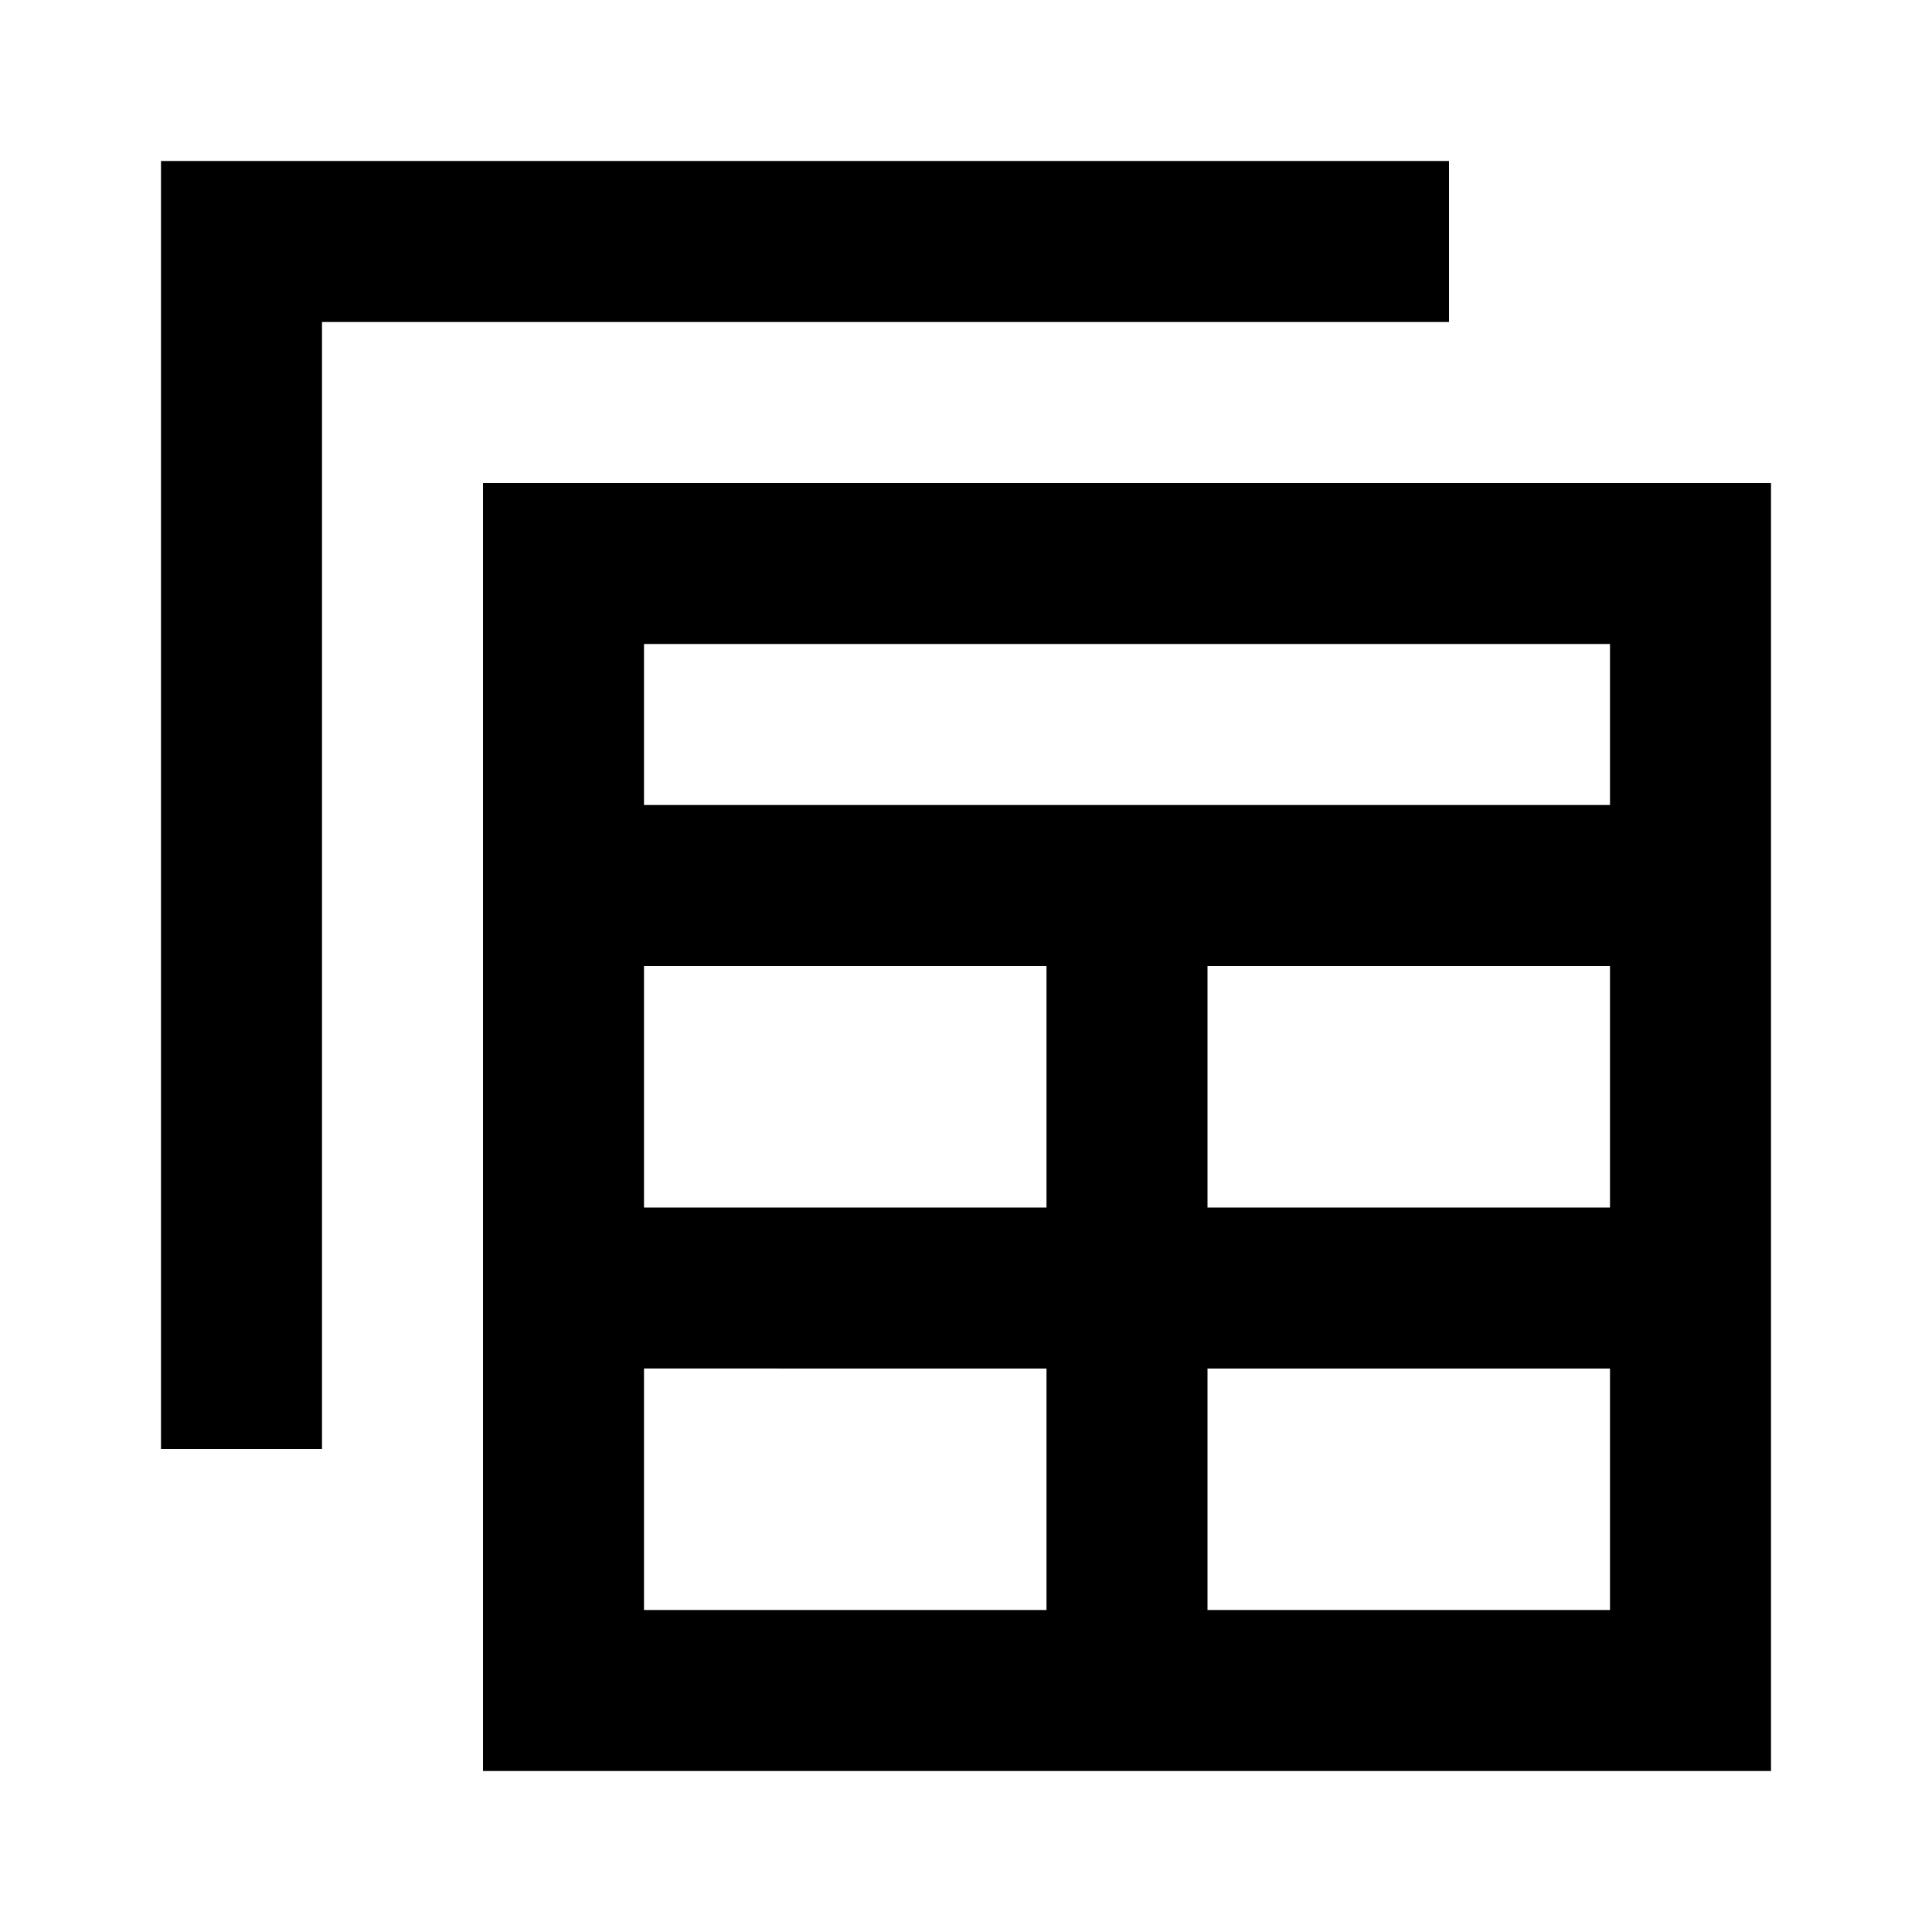 <svg xmlns="http://www.w3.org/2000/svg" viewBox="0 0 24 24" width="24" height="24"><path fill="currentColor" d="M6 22V6h16v16zm2-2h5v-3H8zm7 0h5v-3h-5zM2 18V2h16v2H4v14zm6-3h5v-3H8zm7 0h5v-3h-5zm-7-5h12V8H8z"/></svg>